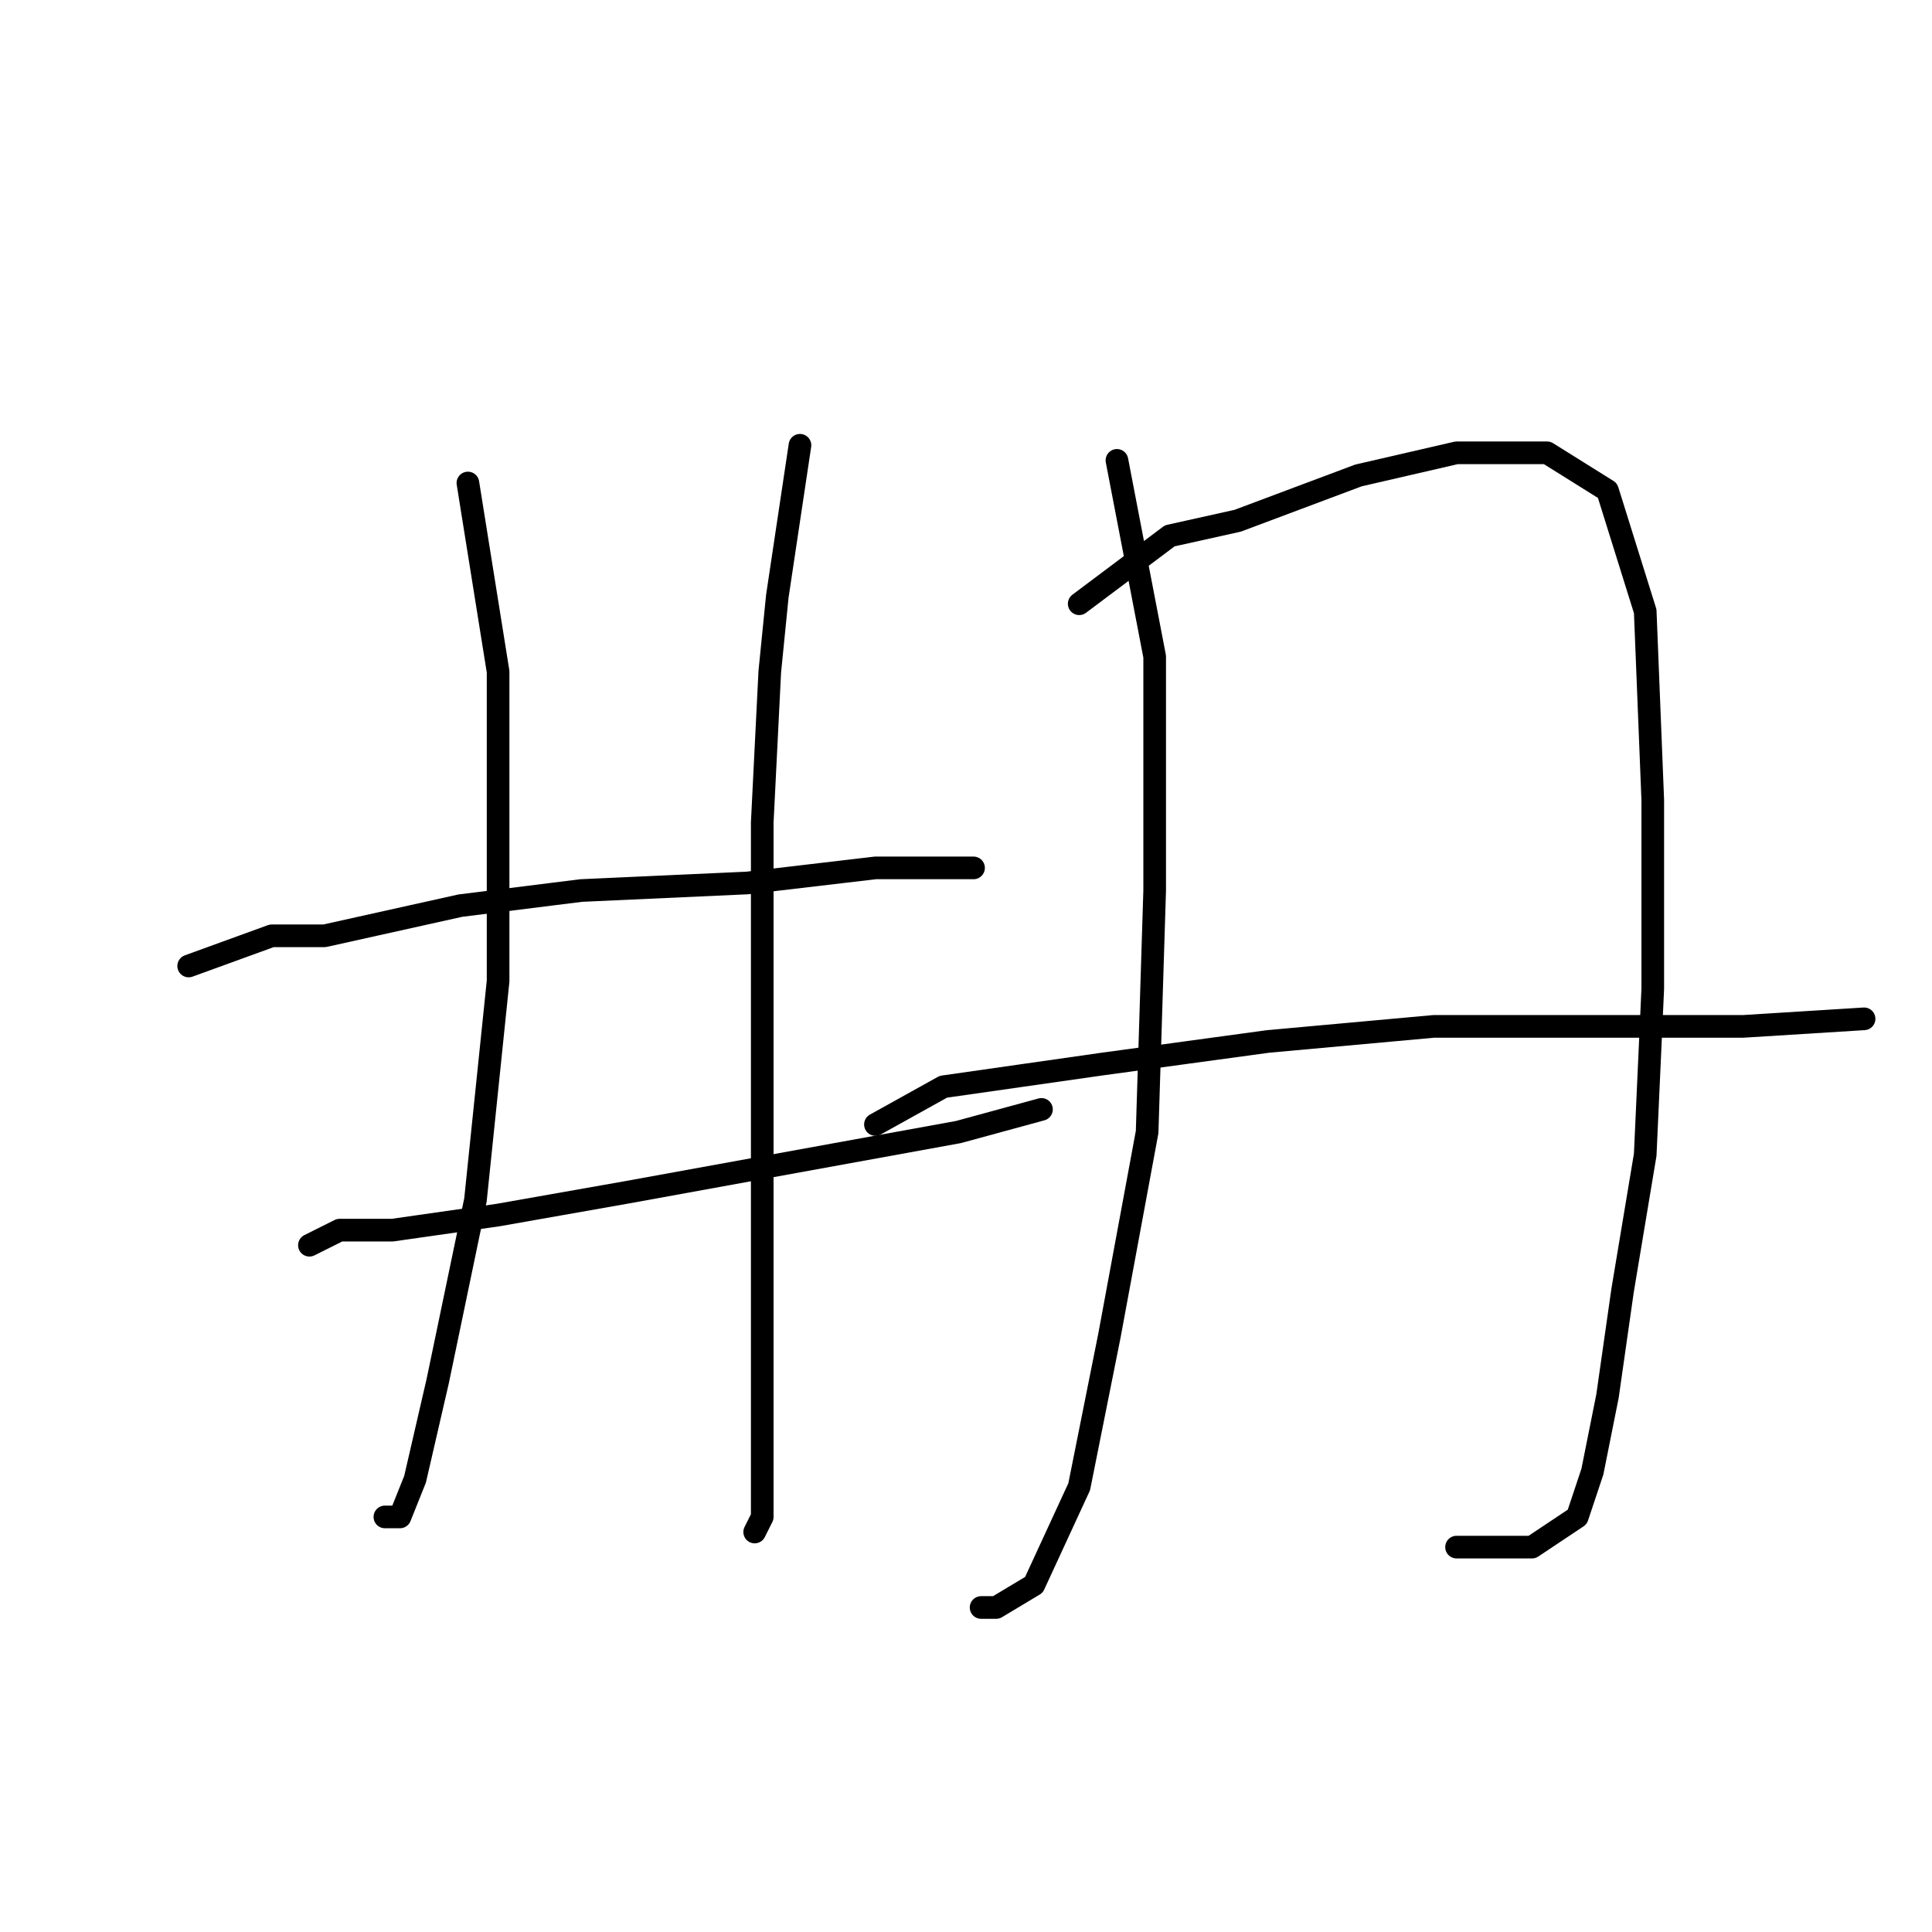 <?xml version="1.0" standalone="no"?>
    <svg width="256" height="256" xmlns="http://www.w3.org/2000/svg" version="1.1">
    <polyline stroke="black" stroke-width="3" stroke-linecap="round" fill="transparent" stroke-linejoin="round" points="62 64 66 89 66 100 66 130 63 159 58 183 55 196 53 201 51 201 51 201 " />
        <polyline stroke="black" stroke-width="3" stroke-linecap="round" fill="transparent" stroke-linejoin="round" points="106 59 103 79 102 89 101 109 101 133 101 158 101 179 101 194 101 201 100 203 100 203 " />
        <polyline stroke="black" stroke-width="3" stroke-linecap="round" fill="transparent" stroke-linejoin="round" points="25 128 36 124 43 124 61 120 77 118 99 117 116 115 129 115 129 115 " />
        <polyline stroke="black" stroke-width="3" stroke-linecap="round" fill="transparent" stroke-linejoin="round" points="41 165 45 163 52 163 66 161 83 158 105 154 127 150 138 147 138 147 " />
        <polyline stroke="black" stroke-width="3" stroke-linecap="round" fill="transparent" stroke-linejoin="round" points="148 61 153 87 153 118 152 150 147 177 143 197 137 210 132 213 130 213 130 213 " />
        <polyline stroke="black" stroke-width="3" stroke-linecap="round" fill="transparent" stroke-linejoin="round" points="143 80 155 71 164 69 180 63 193 60 205 60 213 65 218 81 219 106 219 131 218 153 215 171 213 185 211 195 209 201 203 205 193 205 193 205 " />
        <polyline stroke="black" stroke-width="3" stroke-linecap="round" fill="transparent" stroke-linejoin="round" points="116 149 125 144 146 141 168 138 190 136 211 136 231 136 247 135 247 135 " />
        </svg>